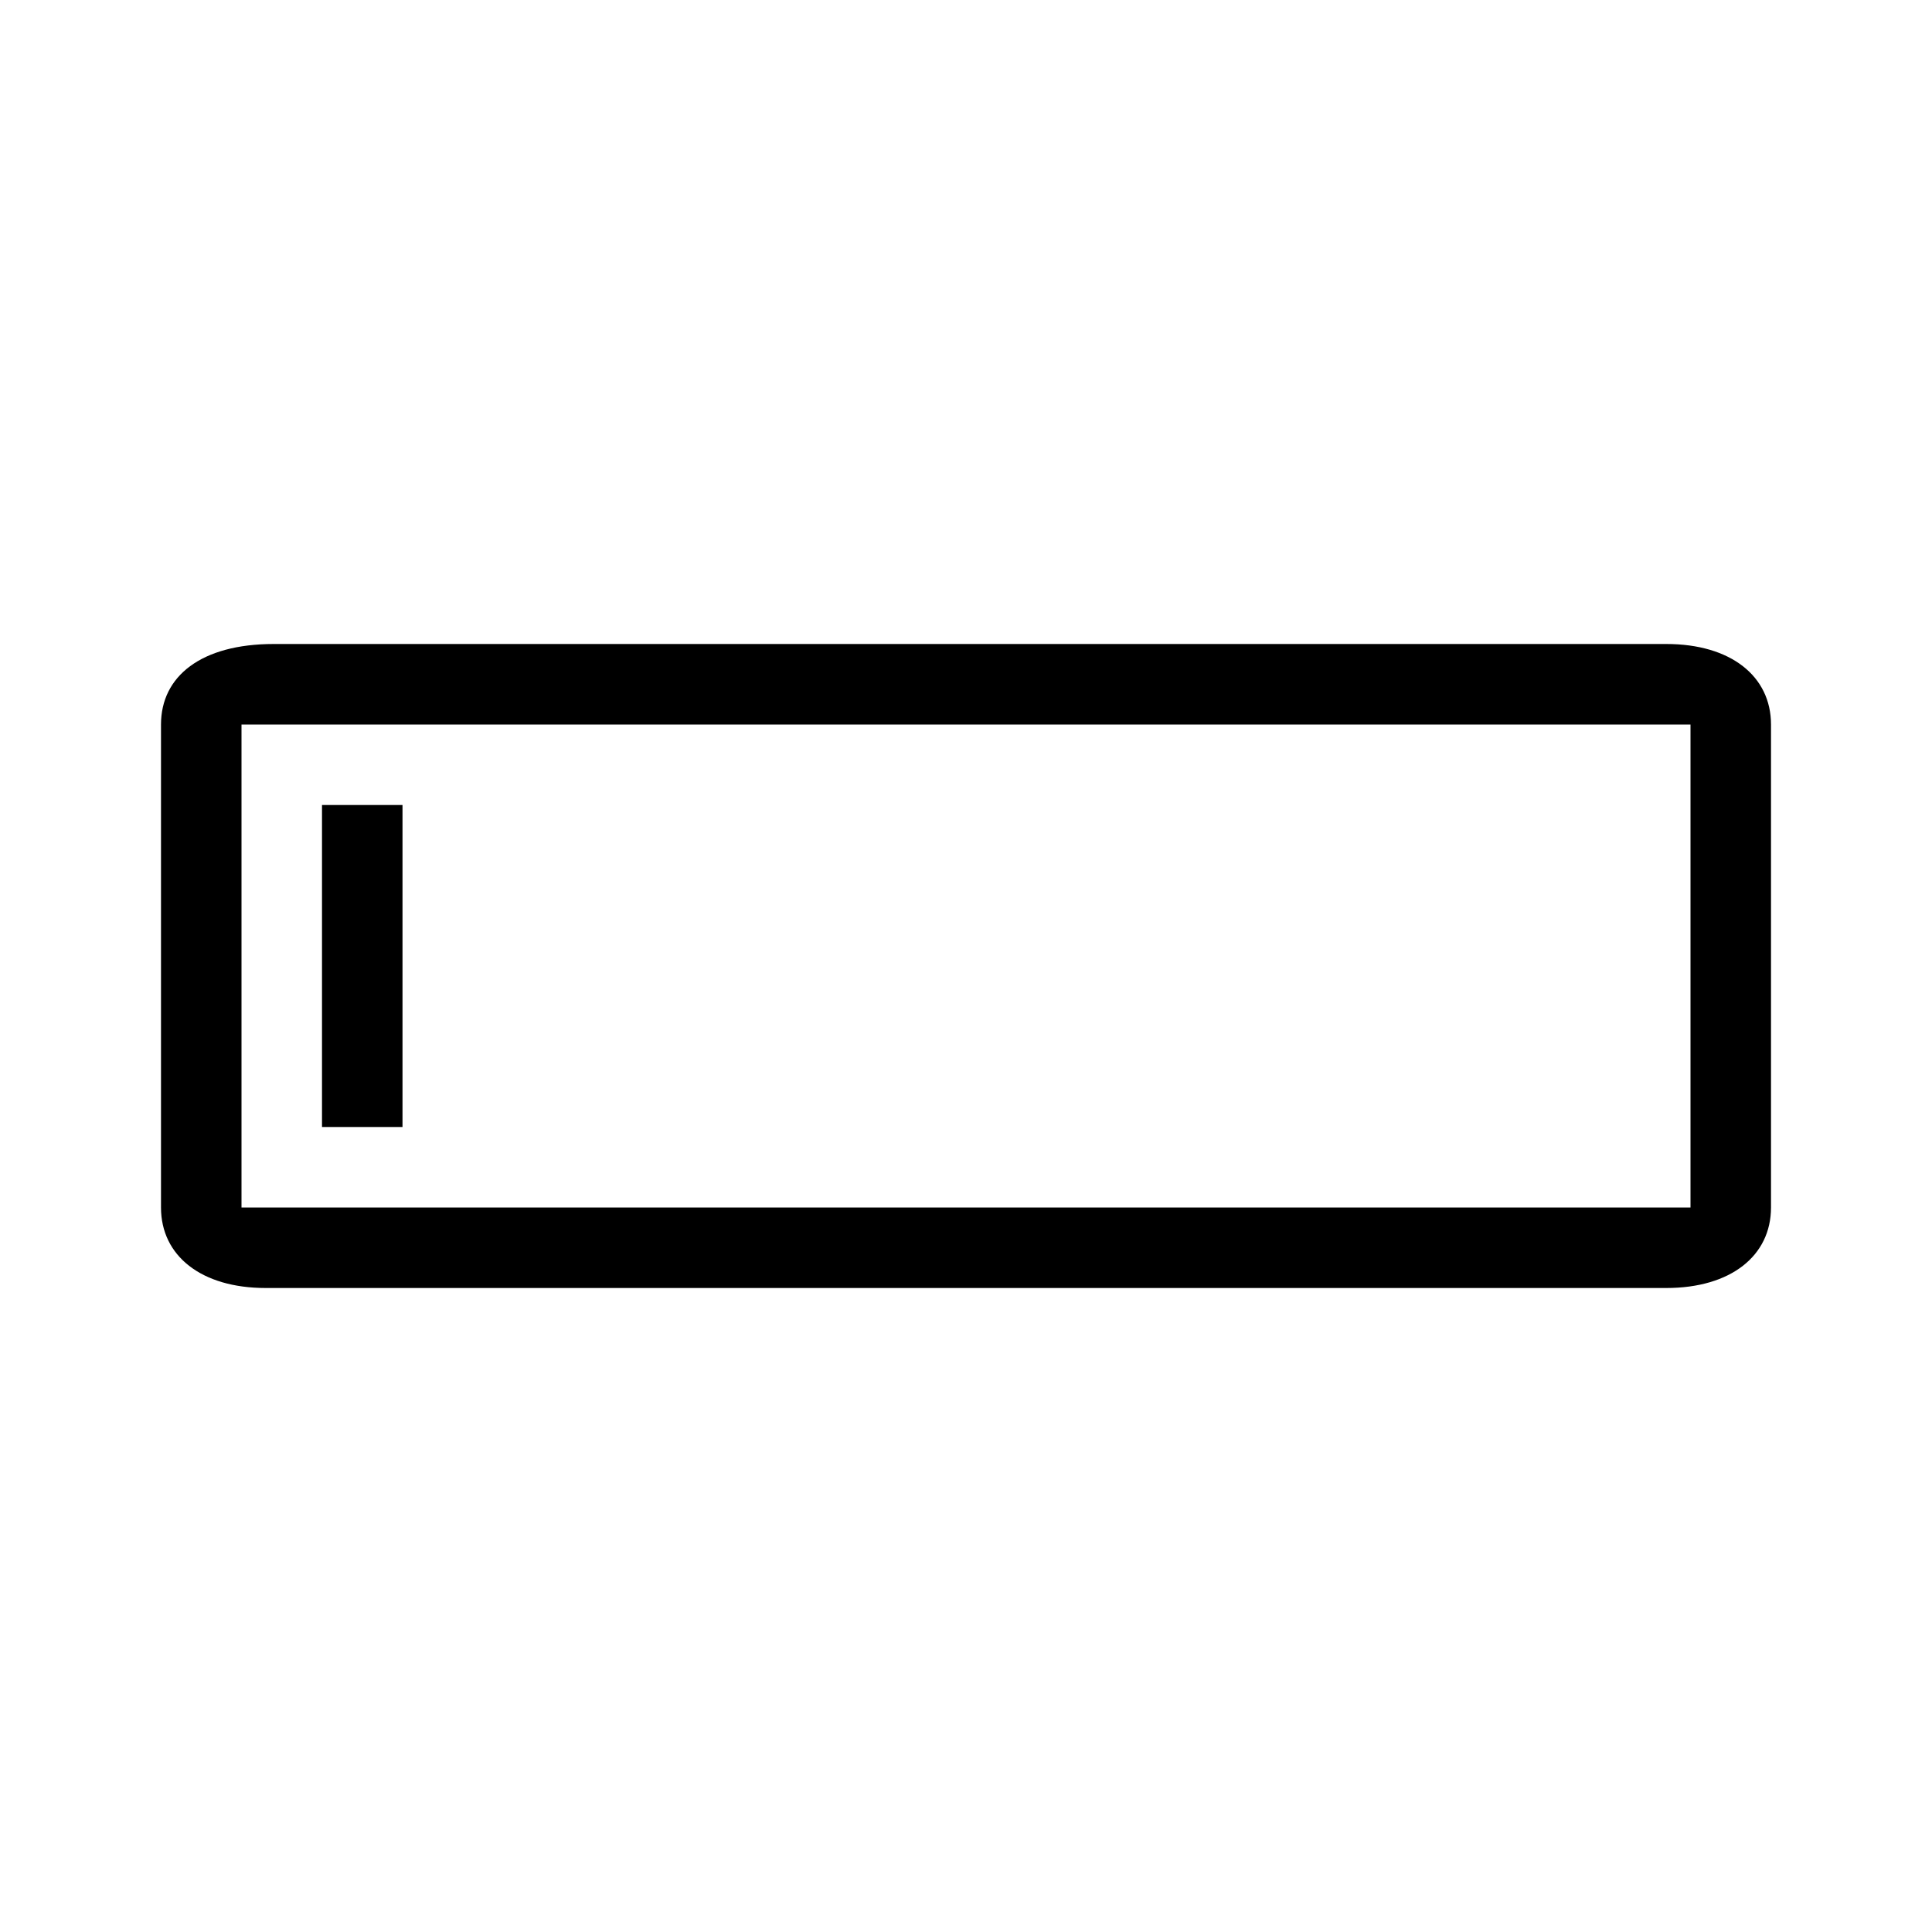 <svg xmlns="http://www.w3.org/2000/svg" viewBox="0 0 24 24"> <path d="M22 9c0-.6-.5-1-1.3-1H3.4C2.5 8 2 8.4 2 9v6c0 .6.5 1 1.3 1h17.4c.8 0 1.3-.4 1.3-1V9zm-1 6H3V9h18v6z"> </path> <path d="M4 10h1v4H4z"></path> </svg>